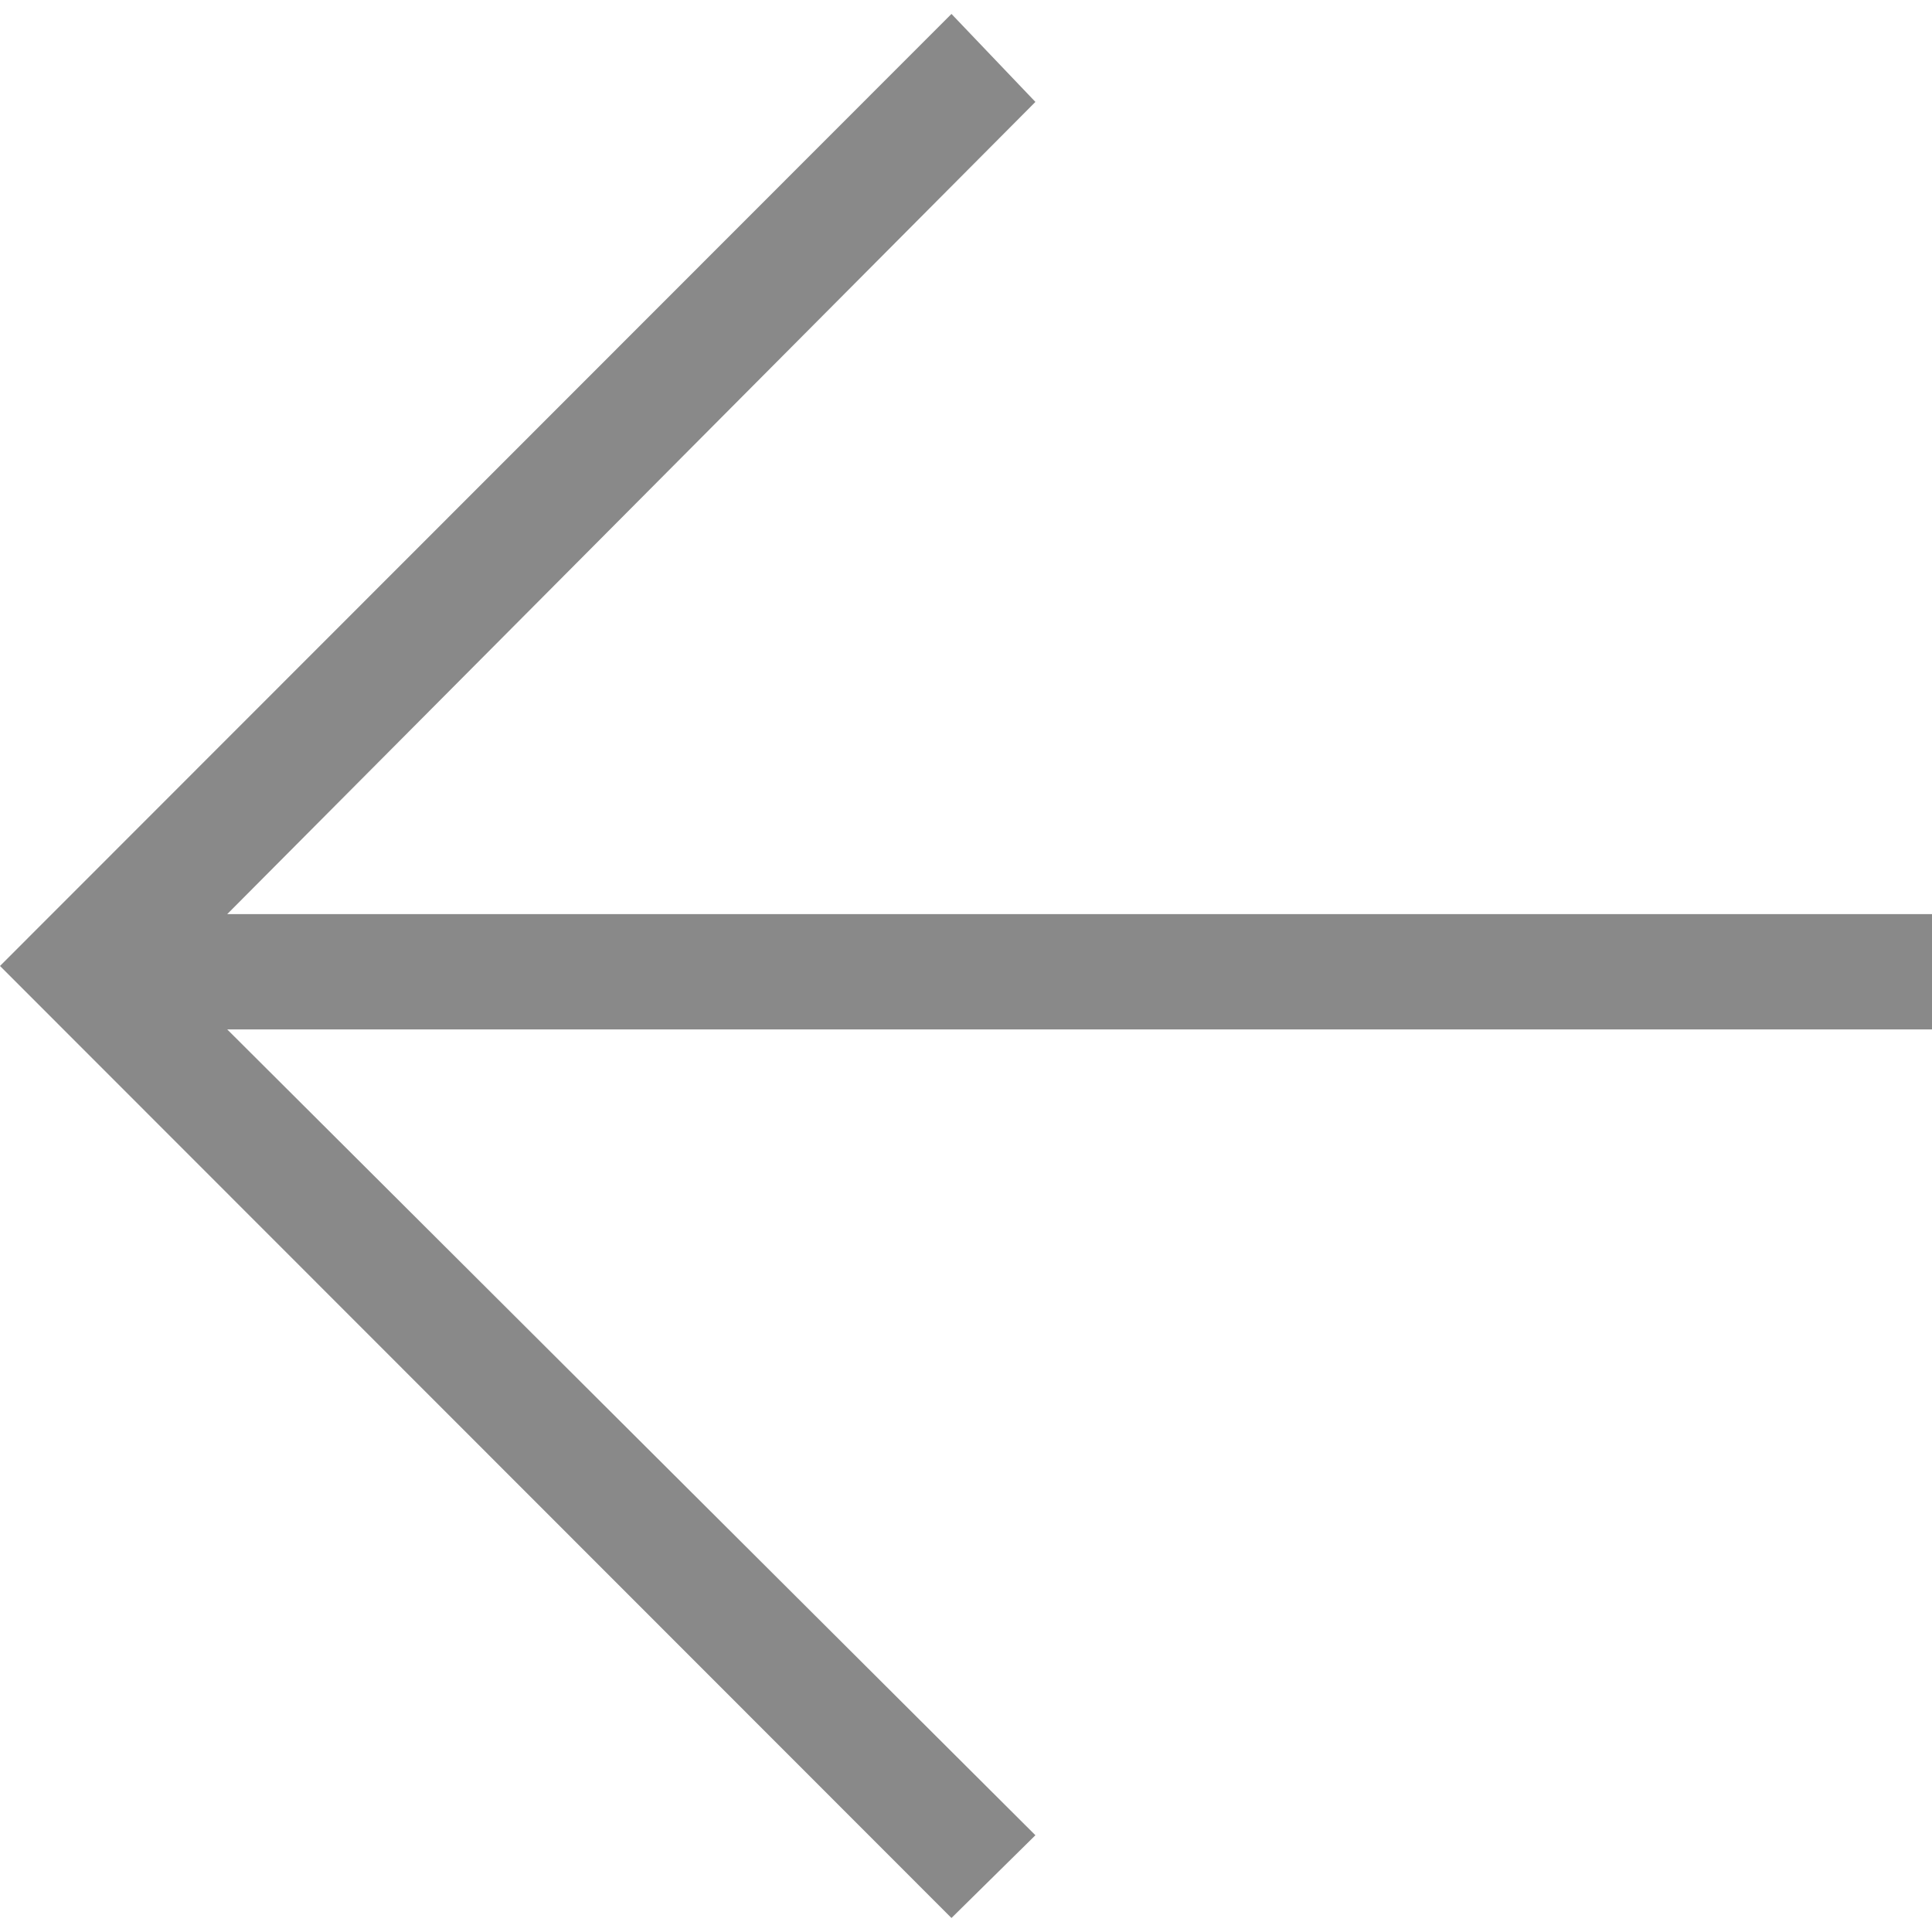 <svg width="500" height="500" viewBox="82 85 335 330" xmlns="http://www.w3.org/2000/svg"><path d="M246.979 84.914l14.557 15.257-140.132 140.829h295.596v20h-295.596l140.132 139.722-14.557 14.35-164.979-165.078z" fill="#898989"/></svg>